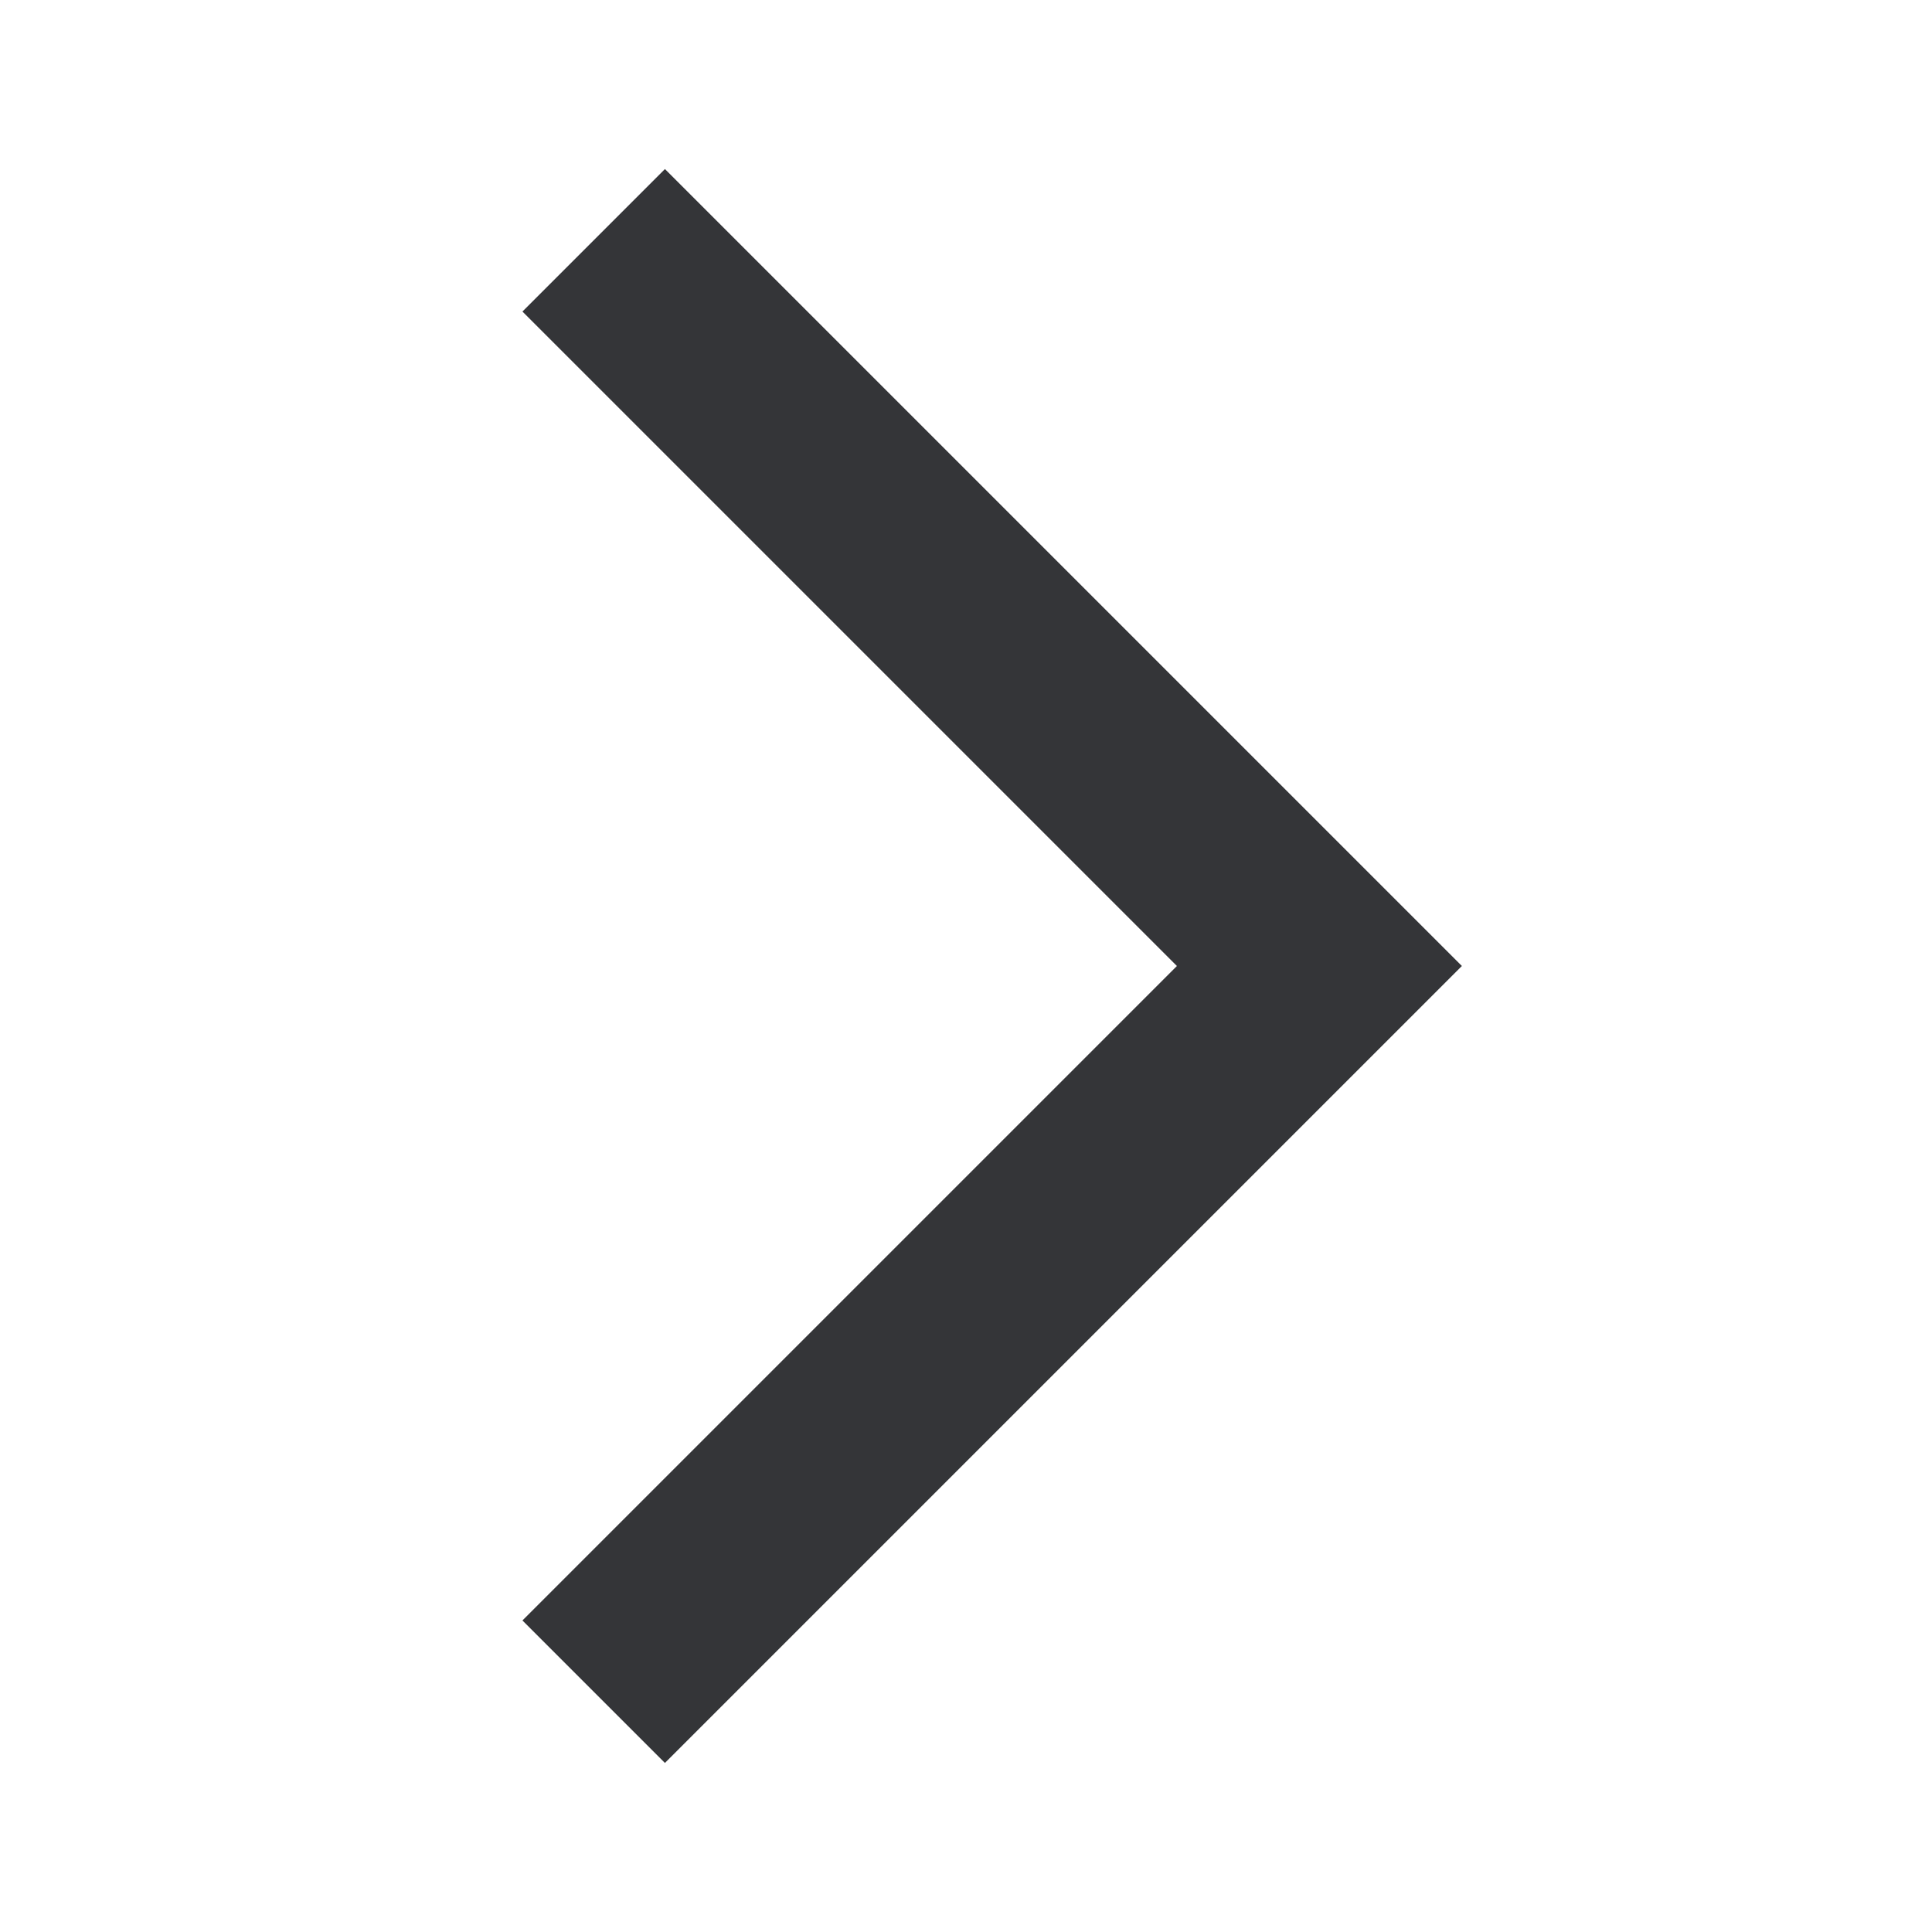 <svg width="24" height="24" viewBox="0 0 24 24" fill="none" xmlns="http://www.w3.org/2000/svg">
<g clip-path="url(#clip0_4462_20307)">
<path d="M6.49 20.13L8.26 21.9L18.16 12L8.26 2.1L6.49 3.87L14.62 12L6.49 20.13Z" fill="#343538"/>
</g>
<defs>
<clipPath id="clip0_4462_20307">
<rect width="24" height="24" fill="white"/>
</clipPath>
</defs>
</svg>
